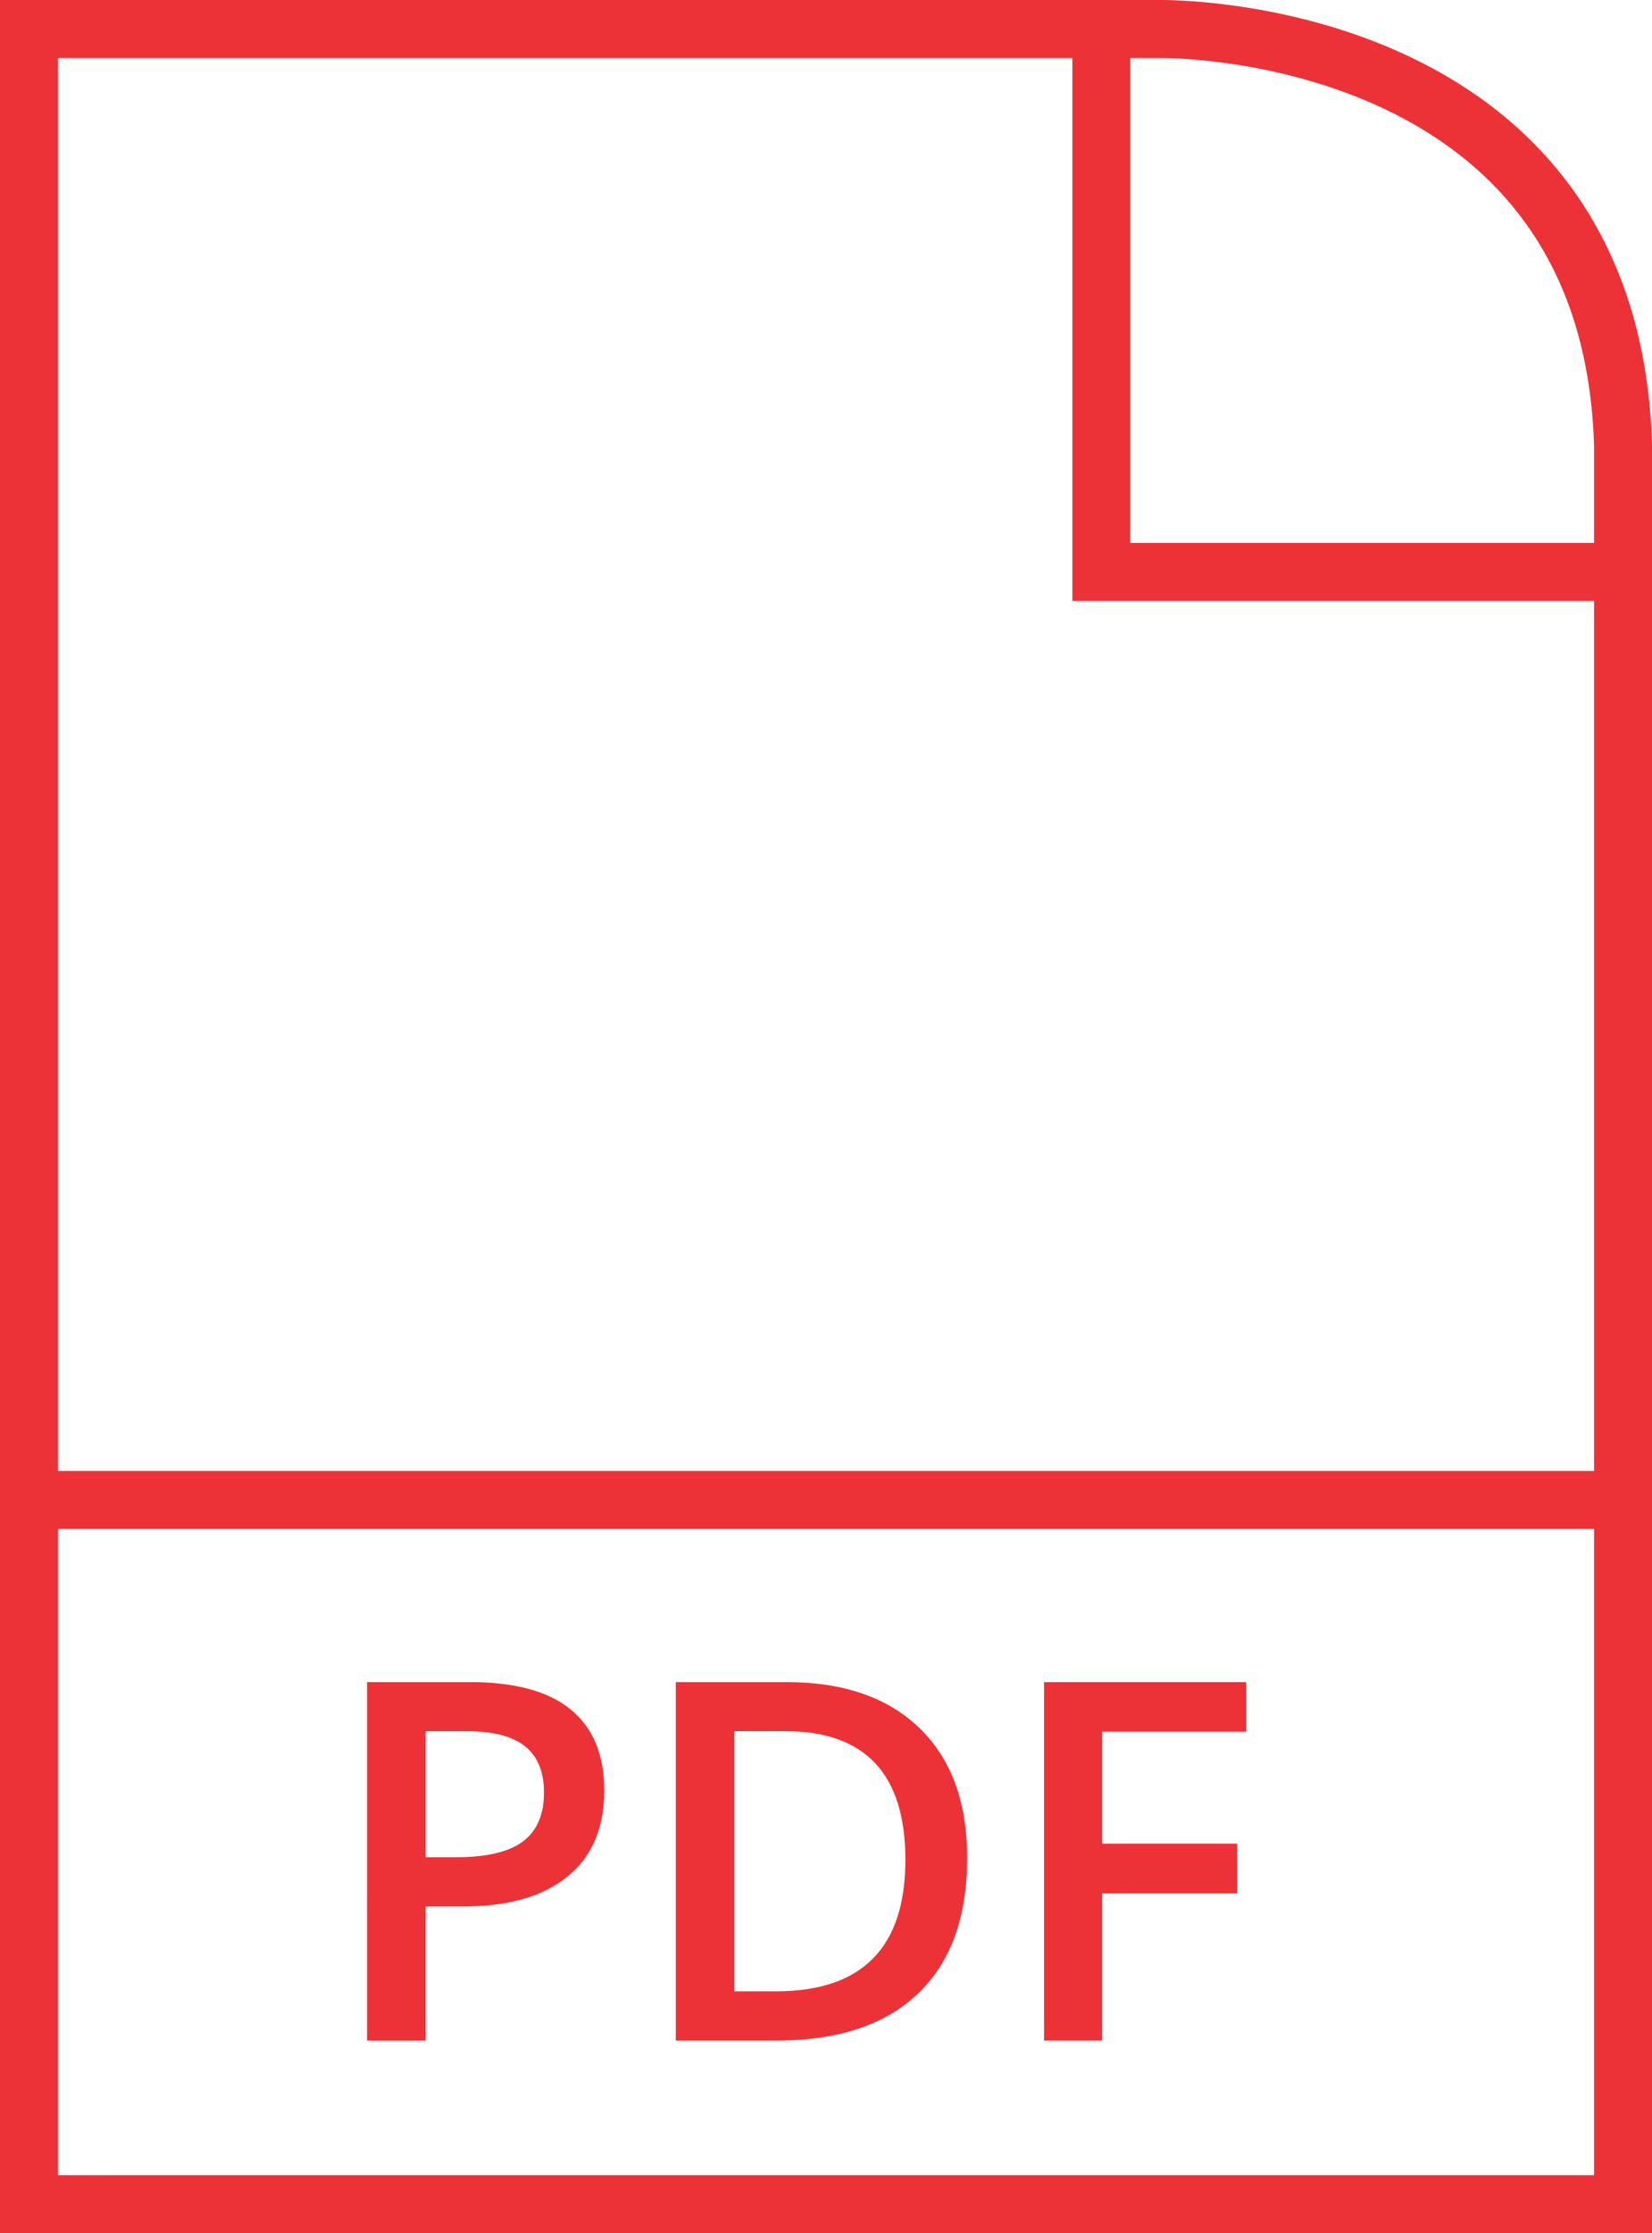 <?xml version="1.0" encoding="utf-8"?>
<!-- Generator: Adobe Illustrator 17.0.0, SVG Export Plug-In . SVG Version: 6.00 Build 0)  -->
<!DOCTYPE svg PUBLIC "-//W3C//DTD SVG 1.1//EN" "http://www.w3.org/Graphics/SVG/1.1/DTD/svg11.dtd">
<svg version="1.1" id="Слой_1" xmlns="http://www.w3.org/2000/svg" xmlns:xlink="http://www.w3.org/1999/xlink" x="0px" y="0px"
	 width="57px" height="77px" viewBox="0 0 57 77" enable-background="new 0 0 57 77" xml:space="preserve">
<line fill="none" stroke="#ED3237" stroke-width="2" stroke-miterlimit="10" x1="1" y1="51.72" x2="57" y2="51.72"/>
<path fill="none" stroke="#ED3237" stroke-width="2" stroke-miterlimit="10" d="M56,19v-3.665C55.563,0.72,40,1,40,1H1v75h55
	C56,76,56,19,56,19z"/>
<polyline fill="none" stroke="#ED3237" stroke-width="2" stroke-miterlimit="10" points="56,19.72 38,19.72 38,0.72 "/>
<g>
	<path fill="#ED3237" d="M20.849,61.737c0,1.291-0.423,2.28-1.269,2.968c-0.846,0.688-2.049,1.032-3.61,1.032h-1.285v4.625h-2.021
		V58h3.56c1.544,0,2.701,0.316,3.471,0.947C20.464,59.578,20.849,60.509,20.849,61.737z M14.685,64.037h1.074
		c1.037,0,1.798-0.18,2.282-0.541c0.485-0.361,0.728-0.924,0.728-1.691c0-0.71-0.217-1.24-0.651-1.589
		c-0.434-0.35-1.11-0.524-2.029-0.524h-1.403V64.037z"/>
	<path fill="#ED3237" d="M33.37,64.062c0,2.041-0.566,3.601-1.699,4.68c-1.133,1.08-2.765,1.619-4.896,1.619h-3.458V58h3.821
		c1.967,0,3.497,0.53,4.591,1.589C32.823,60.65,33.37,62.14,33.37,64.062z M31.239,64.13c0-2.959-1.384-4.439-4.151-4.439h-1.75
		v8.971h1.438C29.751,68.662,31.239,67.151,31.239,64.13z"/>
	<path fill="#ED3237" d="M38.028,70.361h-2.004V58H43v1.708h-4.972v3.864h4.658v1.716h-4.658V70.361z"/>
</g>
</svg>
